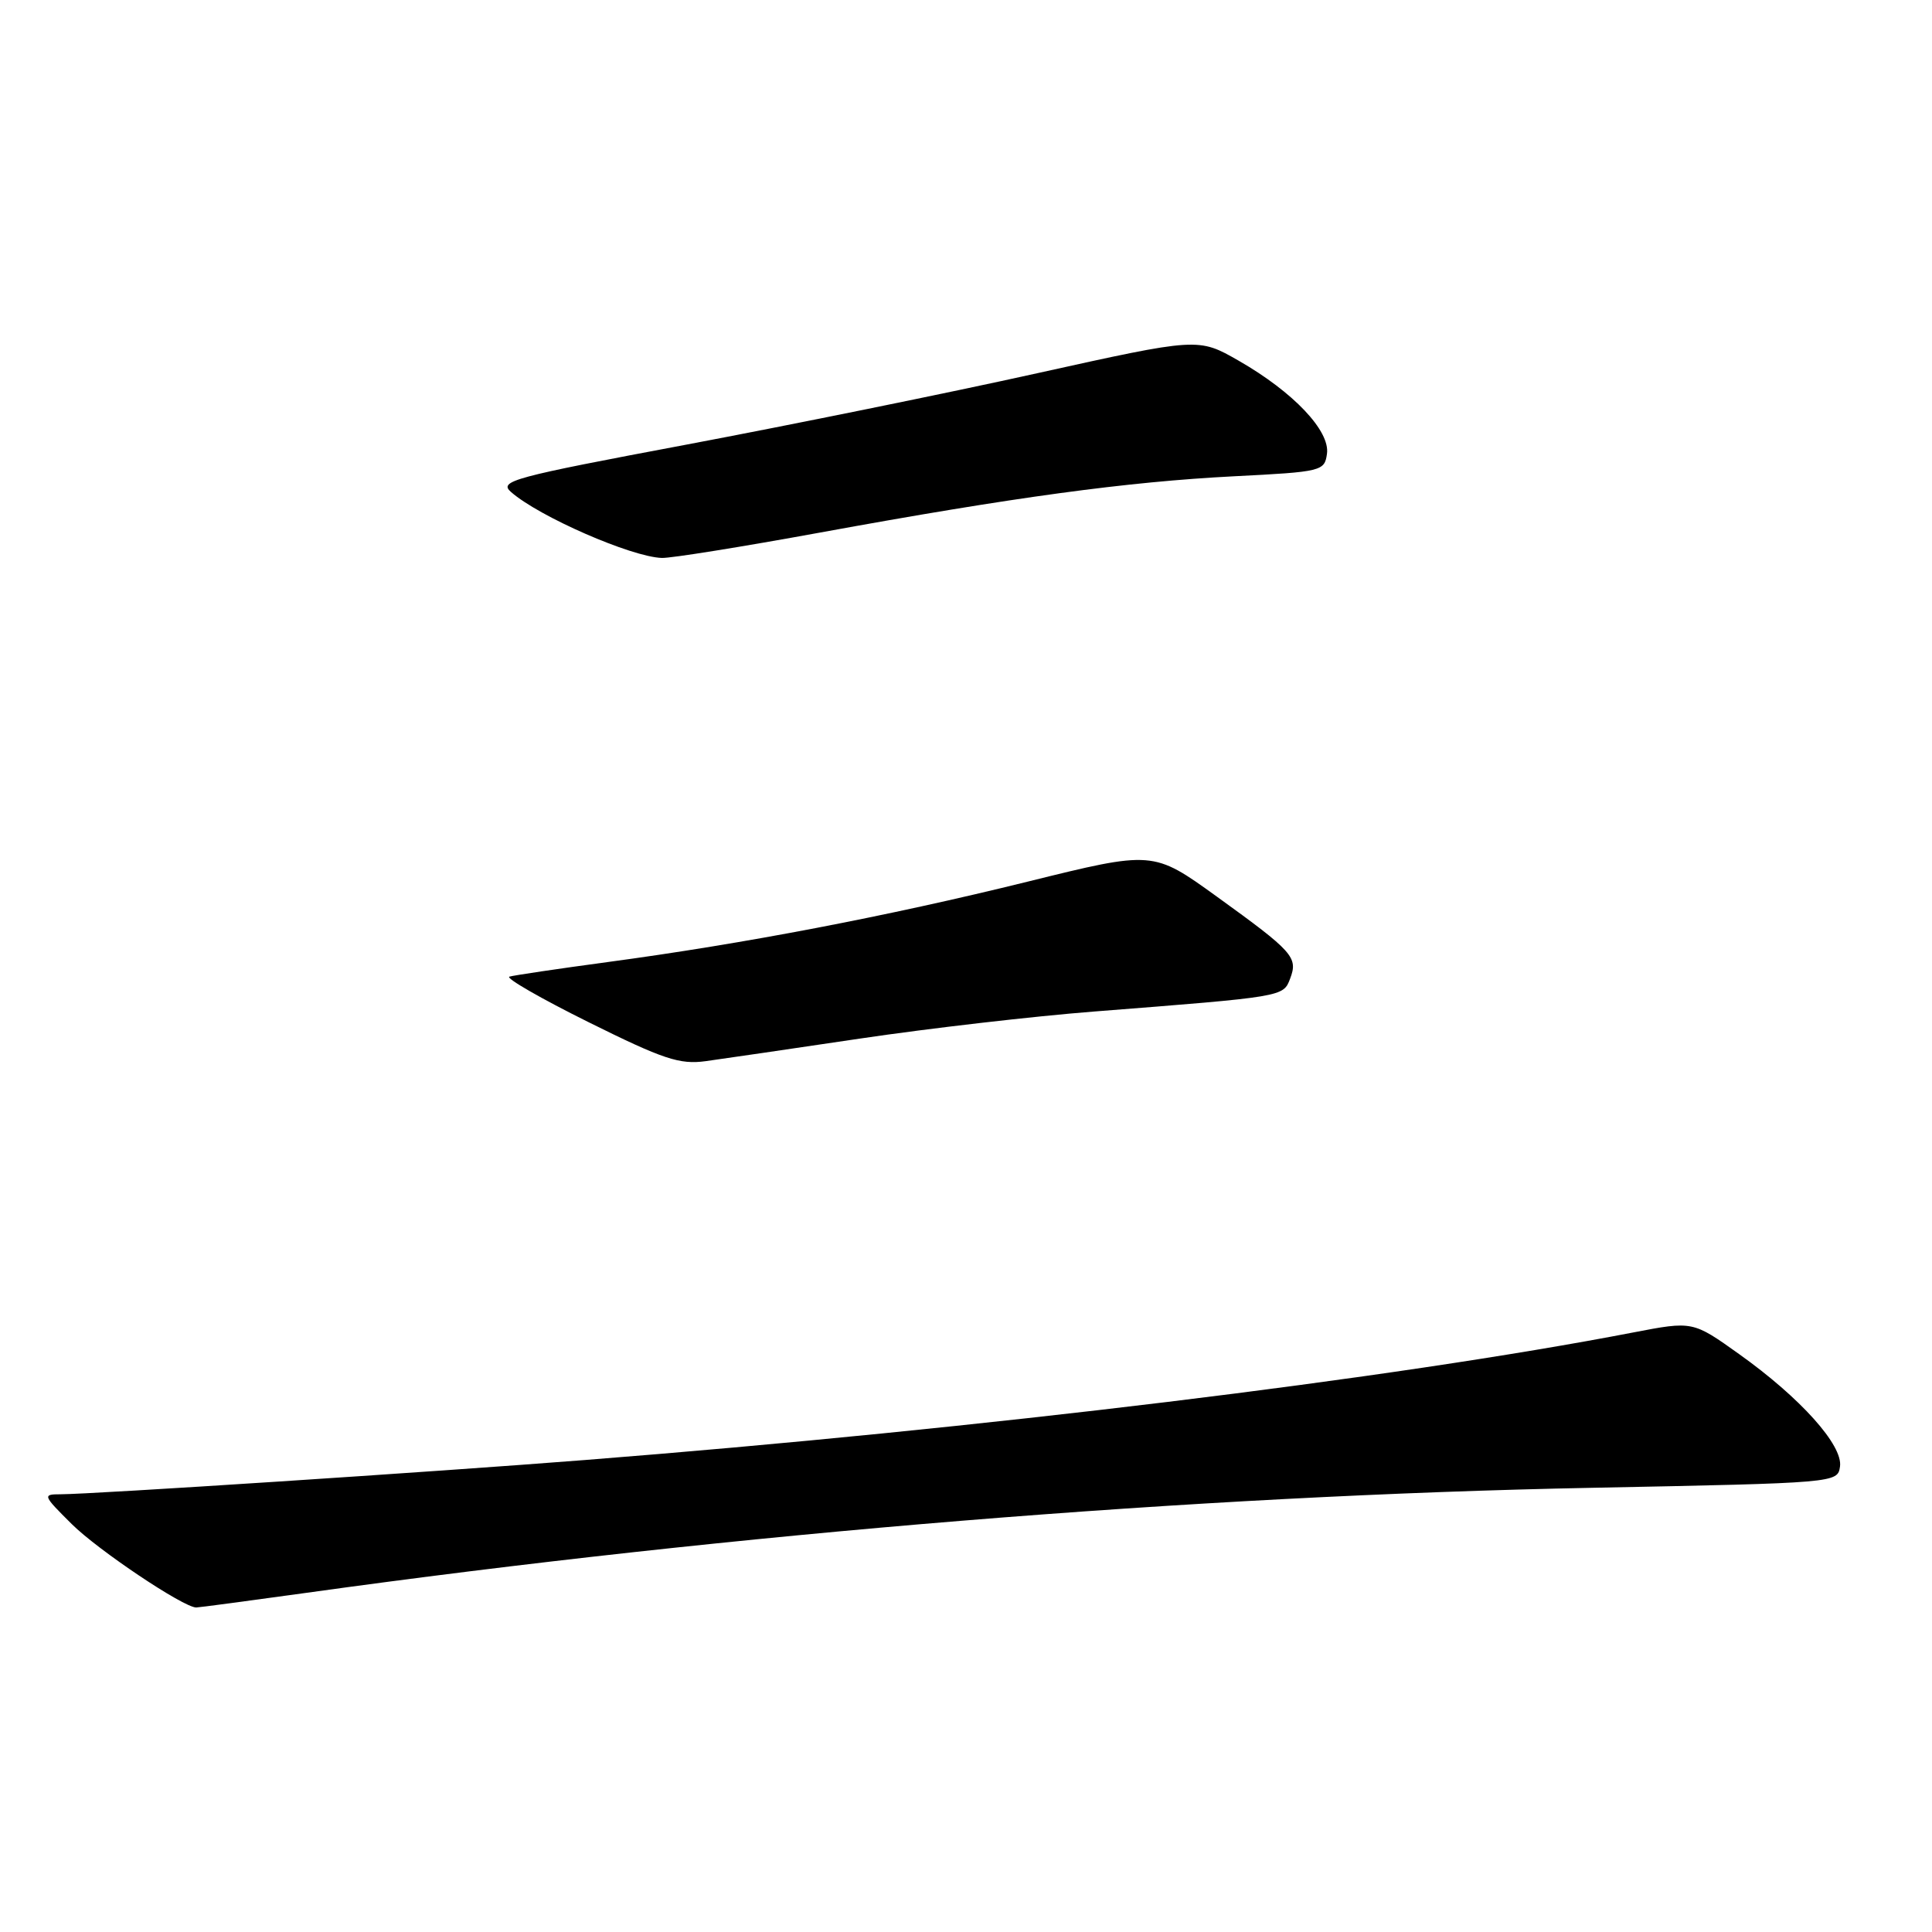 <?xml version="1.0" encoding="UTF-8" standalone="no"?>
<!DOCTYPE svg PUBLIC "-//W3C//DTD SVG 1.1//EN" "http://www.w3.org/Graphics/SVG/1.1/DTD/svg11.dtd" >
<svg xmlns="http://www.w3.org/2000/svg" xmlns:xlink="http://www.w3.org/1999/xlink" version="1.1" viewBox="0 0 256 256">
 <g >
 <path fill="currentColor"
d=" M 40.66 211.05 C 97.63 203.12 158.32 198.17 211.00 197.14 C 243.41 196.50 243.50 196.49 243.81 194.32 C 244.21 191.51 238.58 185.23 230.45 179.43 C 224.30 175.04 224.30 175.04 216.40 176.56 C 184.60 182.69 129.95 189.34 77.50 193.46 C 57.47 195.04 12.24 197.99 8.01 198.00 C 5.62 198.00 5.67 198.14 9.51 201.95 C 13.02 205.43 24.32 213.00 26.00 213.00 C 26.34 213.00 32.94 212.12 40.66 211.05 Z  M 114.00 137.61 C 123.08 136.26 137.03 134.65 145.00 134.03 C 170.19 132.06 170.03 132.09 170.95 129.67 C 172.02 126.85 171.37 126.12 161.23 118.80 C 152.79 112.71 152.79 112.71 136.14 116.83 C 117.60 121.41 98.54 125.06 80.50 127.48 C 73.90 128.37 68.05 129.24 67.50 129.41 C 66.95 129.59 71.67 132.31 78.00 135.45 C 87.89 140.36 90.06 141.08 93.50 140.61 C 95.70 140.31 104.92 138.96 114.00 137.61 Z  M 108.70 70.56 C 134.36 65.87 149.31 63.84 163.50 63.11 C 175.15 62.52 175.51 62.43 175.83 60.13 C 176.26 57.10 171.38 51.95 164.14 47.80 C 158.78 44.73 158.78 44.73 137.41 49.46 C 125.66 52.07 104.76 56.31 90.98 58.91 C 67.88 63.25 66.06 63.74 67.71 65.19 C 71.41 68.45 83.66 73.80 87.70 73.93 C 88.91 73.97 98.36 72.45 108.70 70.56 Z "/>
</g>
</svg>